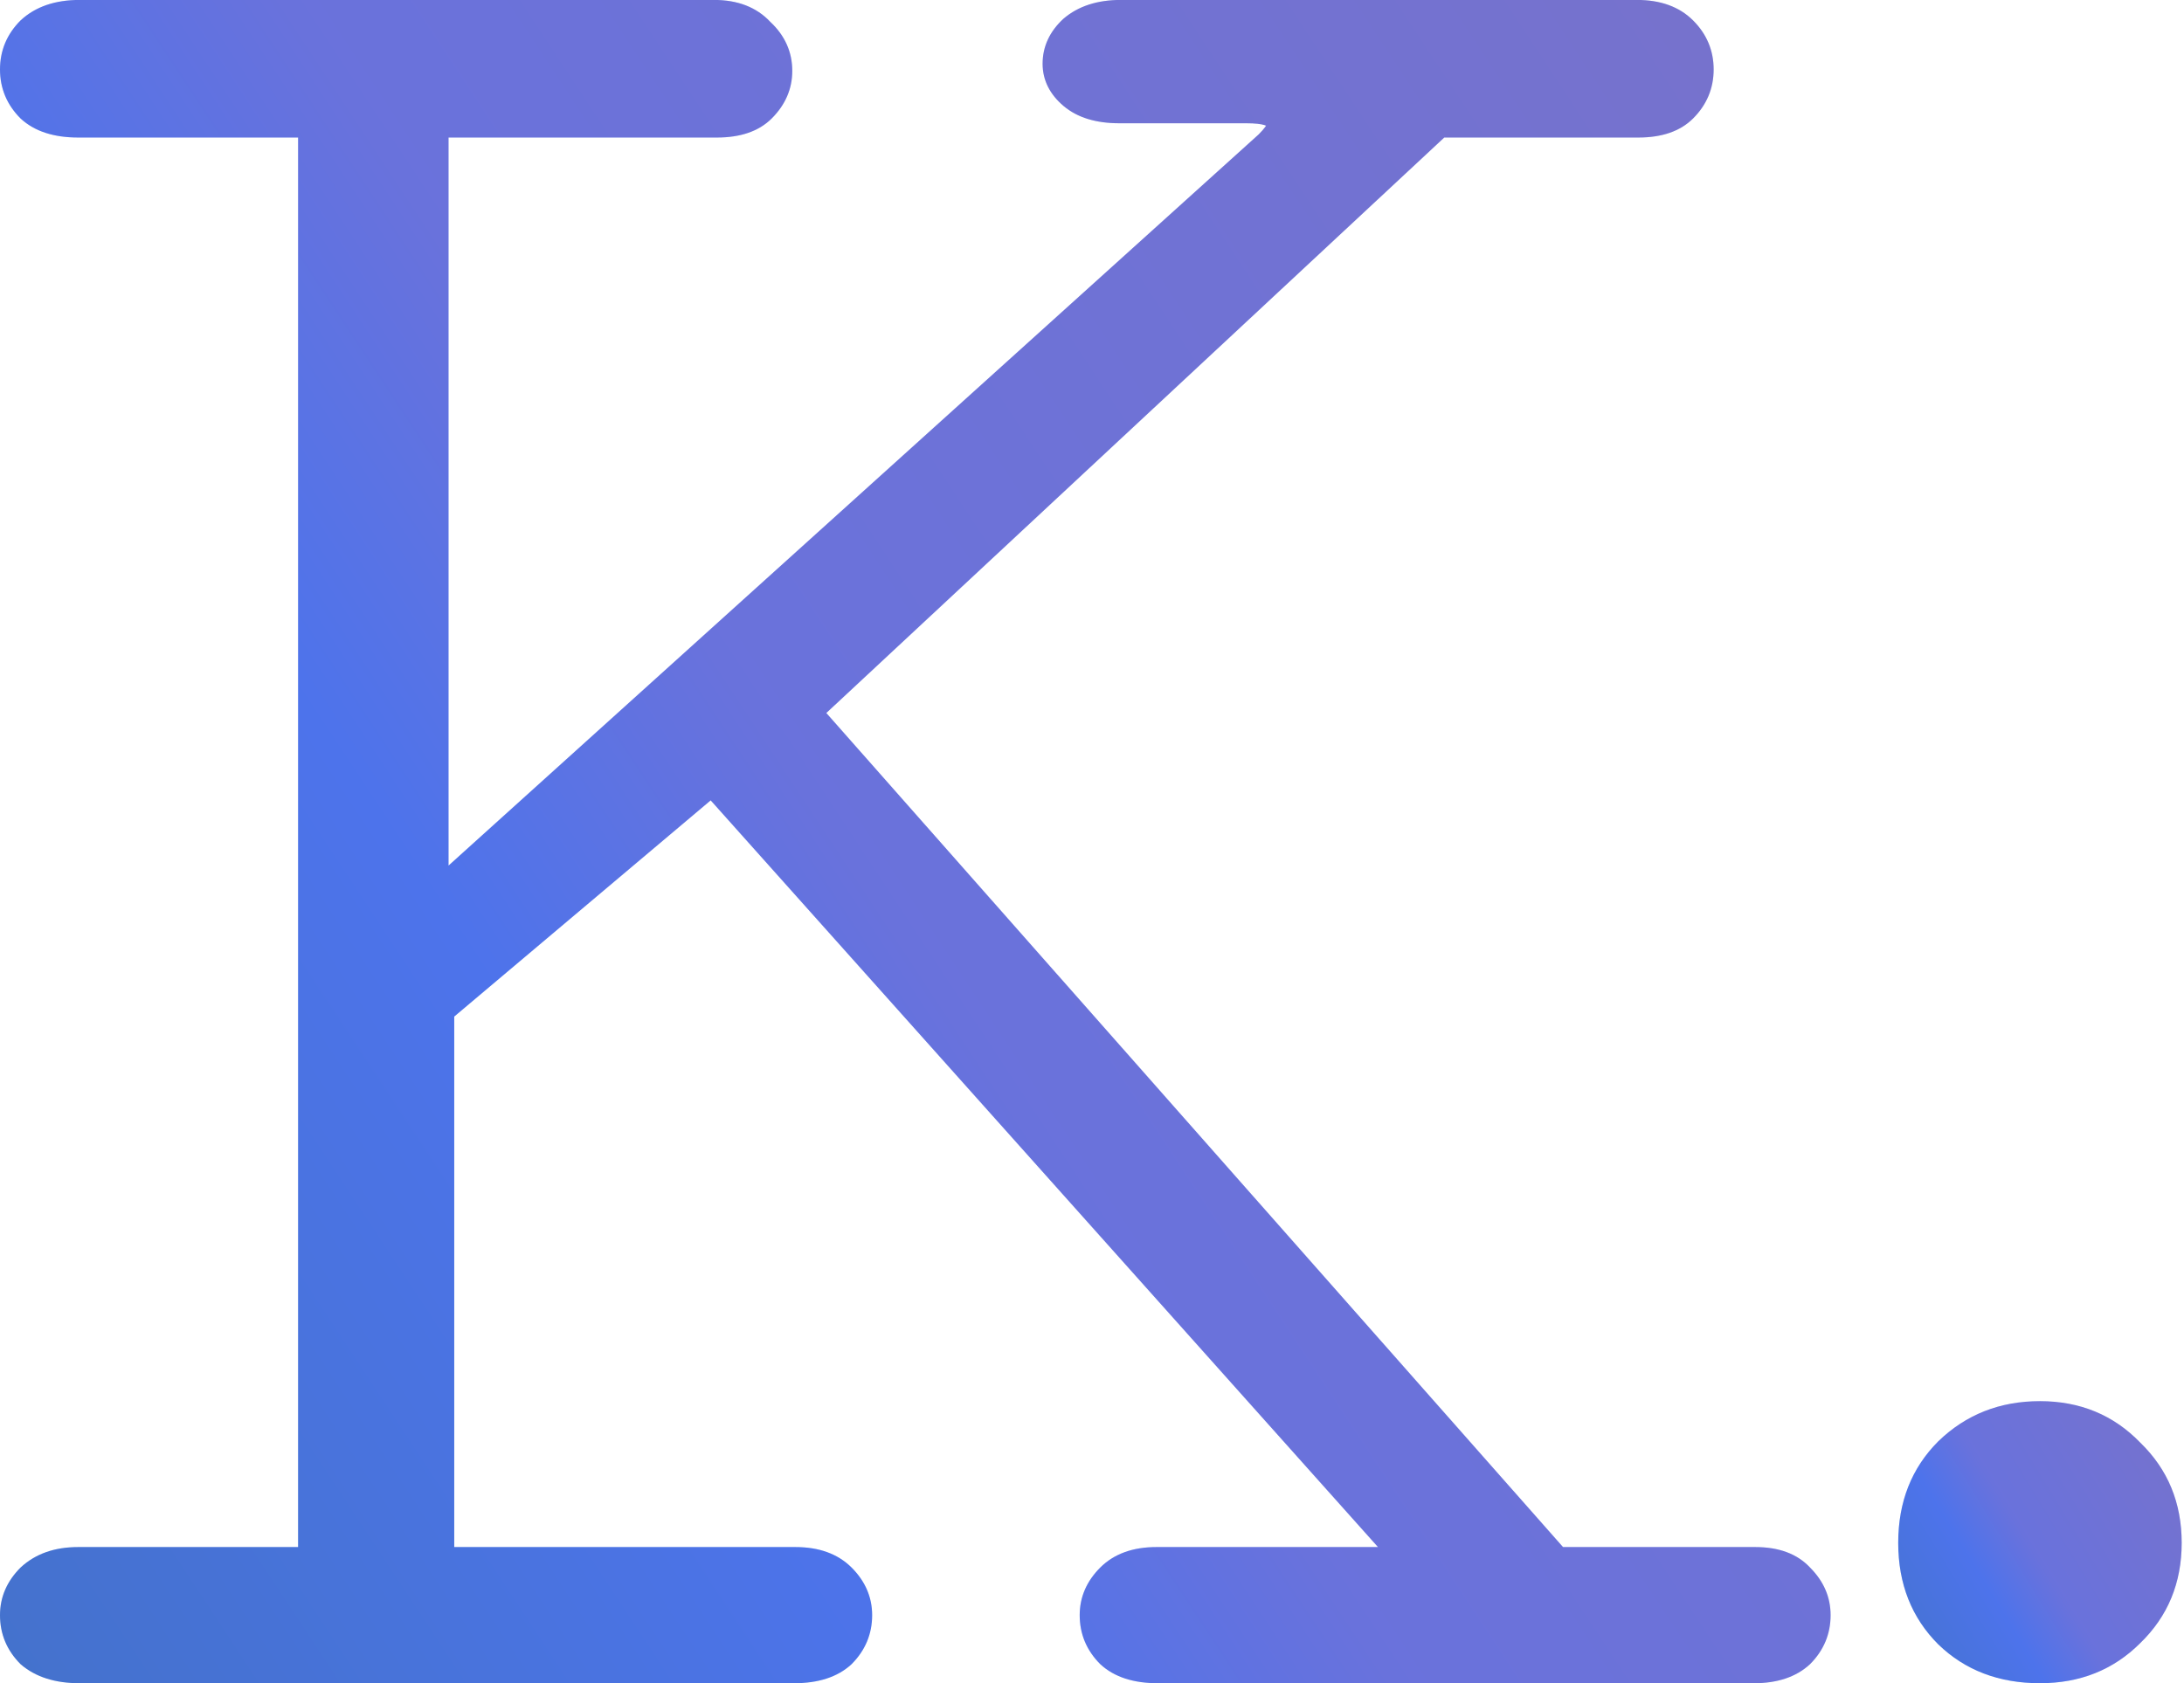 <svg width="323" height="249" viewBox="0 0 323 249" fill="none" xmlns="http://www.w3.org/2000/svg">
<path d="M125.92 246.204L125.935 246.19L125.949 246.176C127.96 244.165 128.984 241.732 128.984 238.93C128.984 236.251 127.948 233.893 125.949 231.894C123.889 229.834 121.078 228.859 117.648 228.859H67.18V150.379L105.105 118.399L203.797 228.859H171.016C167.586 228.859 164.775 229.834 162.715 231.894C160.716 233.893 159.68 236.251 159.68 238.93C159.68 241.732 160.704 244.165 162.715 246.176L162.729 246.19L162.744 246.204C164.814 248.115 167.691 249 171.227 249H259.398C262.807 249 265.608 248.108 267.67 246.204L267.685 246.19L267.699 246.176C269.71 244.165 270.734 241.732 270.734 238.93C270.734 236.257 269.703 233.904 267.714 231.909C265.785 229.829 263.026 228.859 259.609 228.859H231.162L122.207 105.474L213.597 20.344H242.312C245.715 20.344 248.469 19.453 250.402 17.52C252.414 15.508 253.438 13.076 253.438 10.273C253.438 7.471 252.414 5.038 250.402 3.027C248.342 0.967 245.531 -0.008 242.102 -0.008H165.742C162.33 -0.008 159.478 0.886 157.287 2.764L157.273 2.776L157.259 2.789C155.25 4.643 154.195 6.869 154.195 9.43C154.195 11.875 155.273 13.969 157.292 15.677C159.355 17.423 162.144 18.234 165.531 18.234H184.305C185.613 18.234 186.491 18.341 187.009 18.504C187.111 18.536 187.186 18.566 187.24 18.59C187.213 18.638 187.175 18.697 187.124 18.77C186.928 19.05 186.61 19.42 186.147 19.884L66.336 128.047V20.344H106.047C109.45 20.344 112.203 19.453 114.137 17.52C116.136 15.521 117.172 13.163 117.172 10.484C117.172 7.668 116.067 5.237 113.926 3.238C111.873 1.043 109.062 -0.008 105.625 -0.008H11.758C8.198 -0.008 5.26 0.961 3.062 3.002L3.048 3.014L3.035 3.027C1.024 5.038 0 7.471 0 10.273C0 13.076 1.024 15.508 3.035 17.52L3.049 17.534L3.064 17.547C5.134 19.458 8.011 20.344 11.547 20.344H44.086V228.859H11.547C8.114 228.859 5.252 229.835 3.062 231.869L3.048 231.881L3.035 231.894C1.036 233.893 0 236.251 0 238.93C0 241.732 1.024 244.165 3.035 246.176L3.062 246.203L3.091 246.228C5.29 248.113 8.217 249 11.758 249H117.438C120.973 249 123.85 248.115 125.92 246.204ZM187.374 18.674C187.372 18.674 187.362 18.667 187.351 18.651C187.371 18.665 187.376 18.673 187.374 18.674Z" fill="#558FFF"/>
<path d="M125.92 246.204L125.935 246.19L125.949 246.176C127.96 244.165 128.984 241.732 128.984 238.93C128.984 236.251 127.948 233.893 125.949 231.894C123.889 229.834 121.078 228.859 117.648 228.859H67.18V150.379L105.105 118.399L203.797 228.859H171.016C167.586 228.859 164.775 229.834 162.715 231.894C160.716 233.893 159.68 236.251 159.68 238.93C159.68 241.732 160.704 244.165 162.715 246.176L162.729 246.19L162.744 246.204C164.814 248.115 167.691 249 171.227 249H259.398C262.807 249 265.608 248.108 267.67 246.204L267.685 246.19L267.699 246.176C269.71 244.165 270.734 241.732 270.734 238.93C270.734 236.257 269.703 233.904 267.714 231.909C265.785 229.829 263.026 228.859 259.609 228.859H231.162L122.207 105.474L213.597 20.344H242.312C245.715 20.344 248.469 19.453 250.402 17.52C252.414 15.508 253.438 13.076 253.438 10.273C253.438 7.471 252.414 5.038 250.402 3.027C248.342 0.967 245.531 -0.008 242.102 -0.008H165.742C162.33 -0.008 159.478 0.886 157.287 2.764L157.273 2.776L157.259 2.789C155.25 4.643 154.195 6.869 154.195 9.43C154.195 11.875 155.273 13.969 157.292 15.677C159.355 17.423 162.144 18.234 165.531 18.234H184.305C185.613 18.234 186.491 18.341 187.009 18.504C187.111 18.536 187.186 18.566 187.24 18.59C187.213 18.638 187.175 18.697 187.124 18.77C186.928 19.05 186.61 19.42 186.147 19.884L66.336 128.047V20.344H106.047C109.45 20.344 112.203 19.453 114.137 17.52C116.136 15.521 117.172 13.163 117.172 10.484C117.172 7.668 116.067 5.237 113.926 3.238C111.873 1.043 109.062 -0.008 105.625 -0.008H11.758C8.198 -0.008 5.26 0.961 3.062 3.002L3.048 3.014L3.035 3.027C1.024 5.038 0 7.471 0 10.273C0 13.076 1.024 15.508 3.035 17.52L3.049 17.534L3.064 17.547C5.134 19.458 8.011 20.344 11.547 20.344H44.086V228.859H11.547C8.114 228.859 5.252 229.835 3.062 231.869L3.048 231.881L3.035 231.894C1.036 233.893 0 236.251 0 238.93C0 241.732 1.024 244.165 3.035 246.176L3.062 246.203L3.091 246.228C5.29 248.113 8.217 249 11.758 249H117.438C120.973 249 123.85 248.115 125.92 246.204ZM187.374 18.674C187.372 18.674 187.362 18.667 187.351 18.651C187.371 18.665 187.376 18.673 187.374 18.674Z" fill="url(#paint0_linear_55_7)" fill-opacity="0.2"/>
<path d="M316.527 213.404C320.614 217.36 322.658 222.303 322.658 228.236C322.658 234.169 320.614 239.112 316.527 243.068C312.572 247.023 307.628 249 301.696 249C295.631 249 290.621 247.089 286.666 243.265C282.711 239.31 280.734 234.3 280.734 228.236C280.734 222.172 282.711 217.162 286.666 213.207C290.753 209.252 295.763 207.274 301.696 207.274C307.628 207.274 312.572 209.318 316.527 213.404Z" fill="#558FFF"/>
<path d="M316.527 213.404C320.614 217.36 322.658 222.303 322.658 228.236C322.658 234.169 320.614 239.112 316.527 243.068C312.572 247.023 307.628 249 301.696 249C295.631 249 290.621 247.089 286.666 243.265C282.711 239.31 280.734 234.3 280.734 228.236C280.734 222.172 282.711 217.162 286.666 213.207C290.753 209.252 295.763 207.274 301.696 207.274C307.628 207.274 312.572 209.318 316.527 213.404Z" fill="url(#paint1_linear_55_7)" fill-opacity="0.2"/>
<defs>
<linearGradient id="paint0_linear_55_7" x1="266.309" y1="5.205" x2="-31.308" y2="201.542" gradientUnits="userSpaceOnUse">
<stop stop-color="#FF0000"/>
<stop offset="0.515" stop-color="#BB004F"/>
<stop offset="0.67" stop-color="#2E079C"/>
<stop offset="1"/>
</linearGradient>
<linearGradient id="paint1_linear_55_7" x1="321.973" y1="208.147" x2="273.751" y2="237.545" gradientUnits="userSpaceOnUse">
<stop stop-color="#FF0000"/>
<stop offset="0.515" stop-color="#BB004F"/>
<stop offset="0.67" stop-color="#2E079C"/>
<stop offset="1"/>
</linearGradient>
</defs>
</svg>
